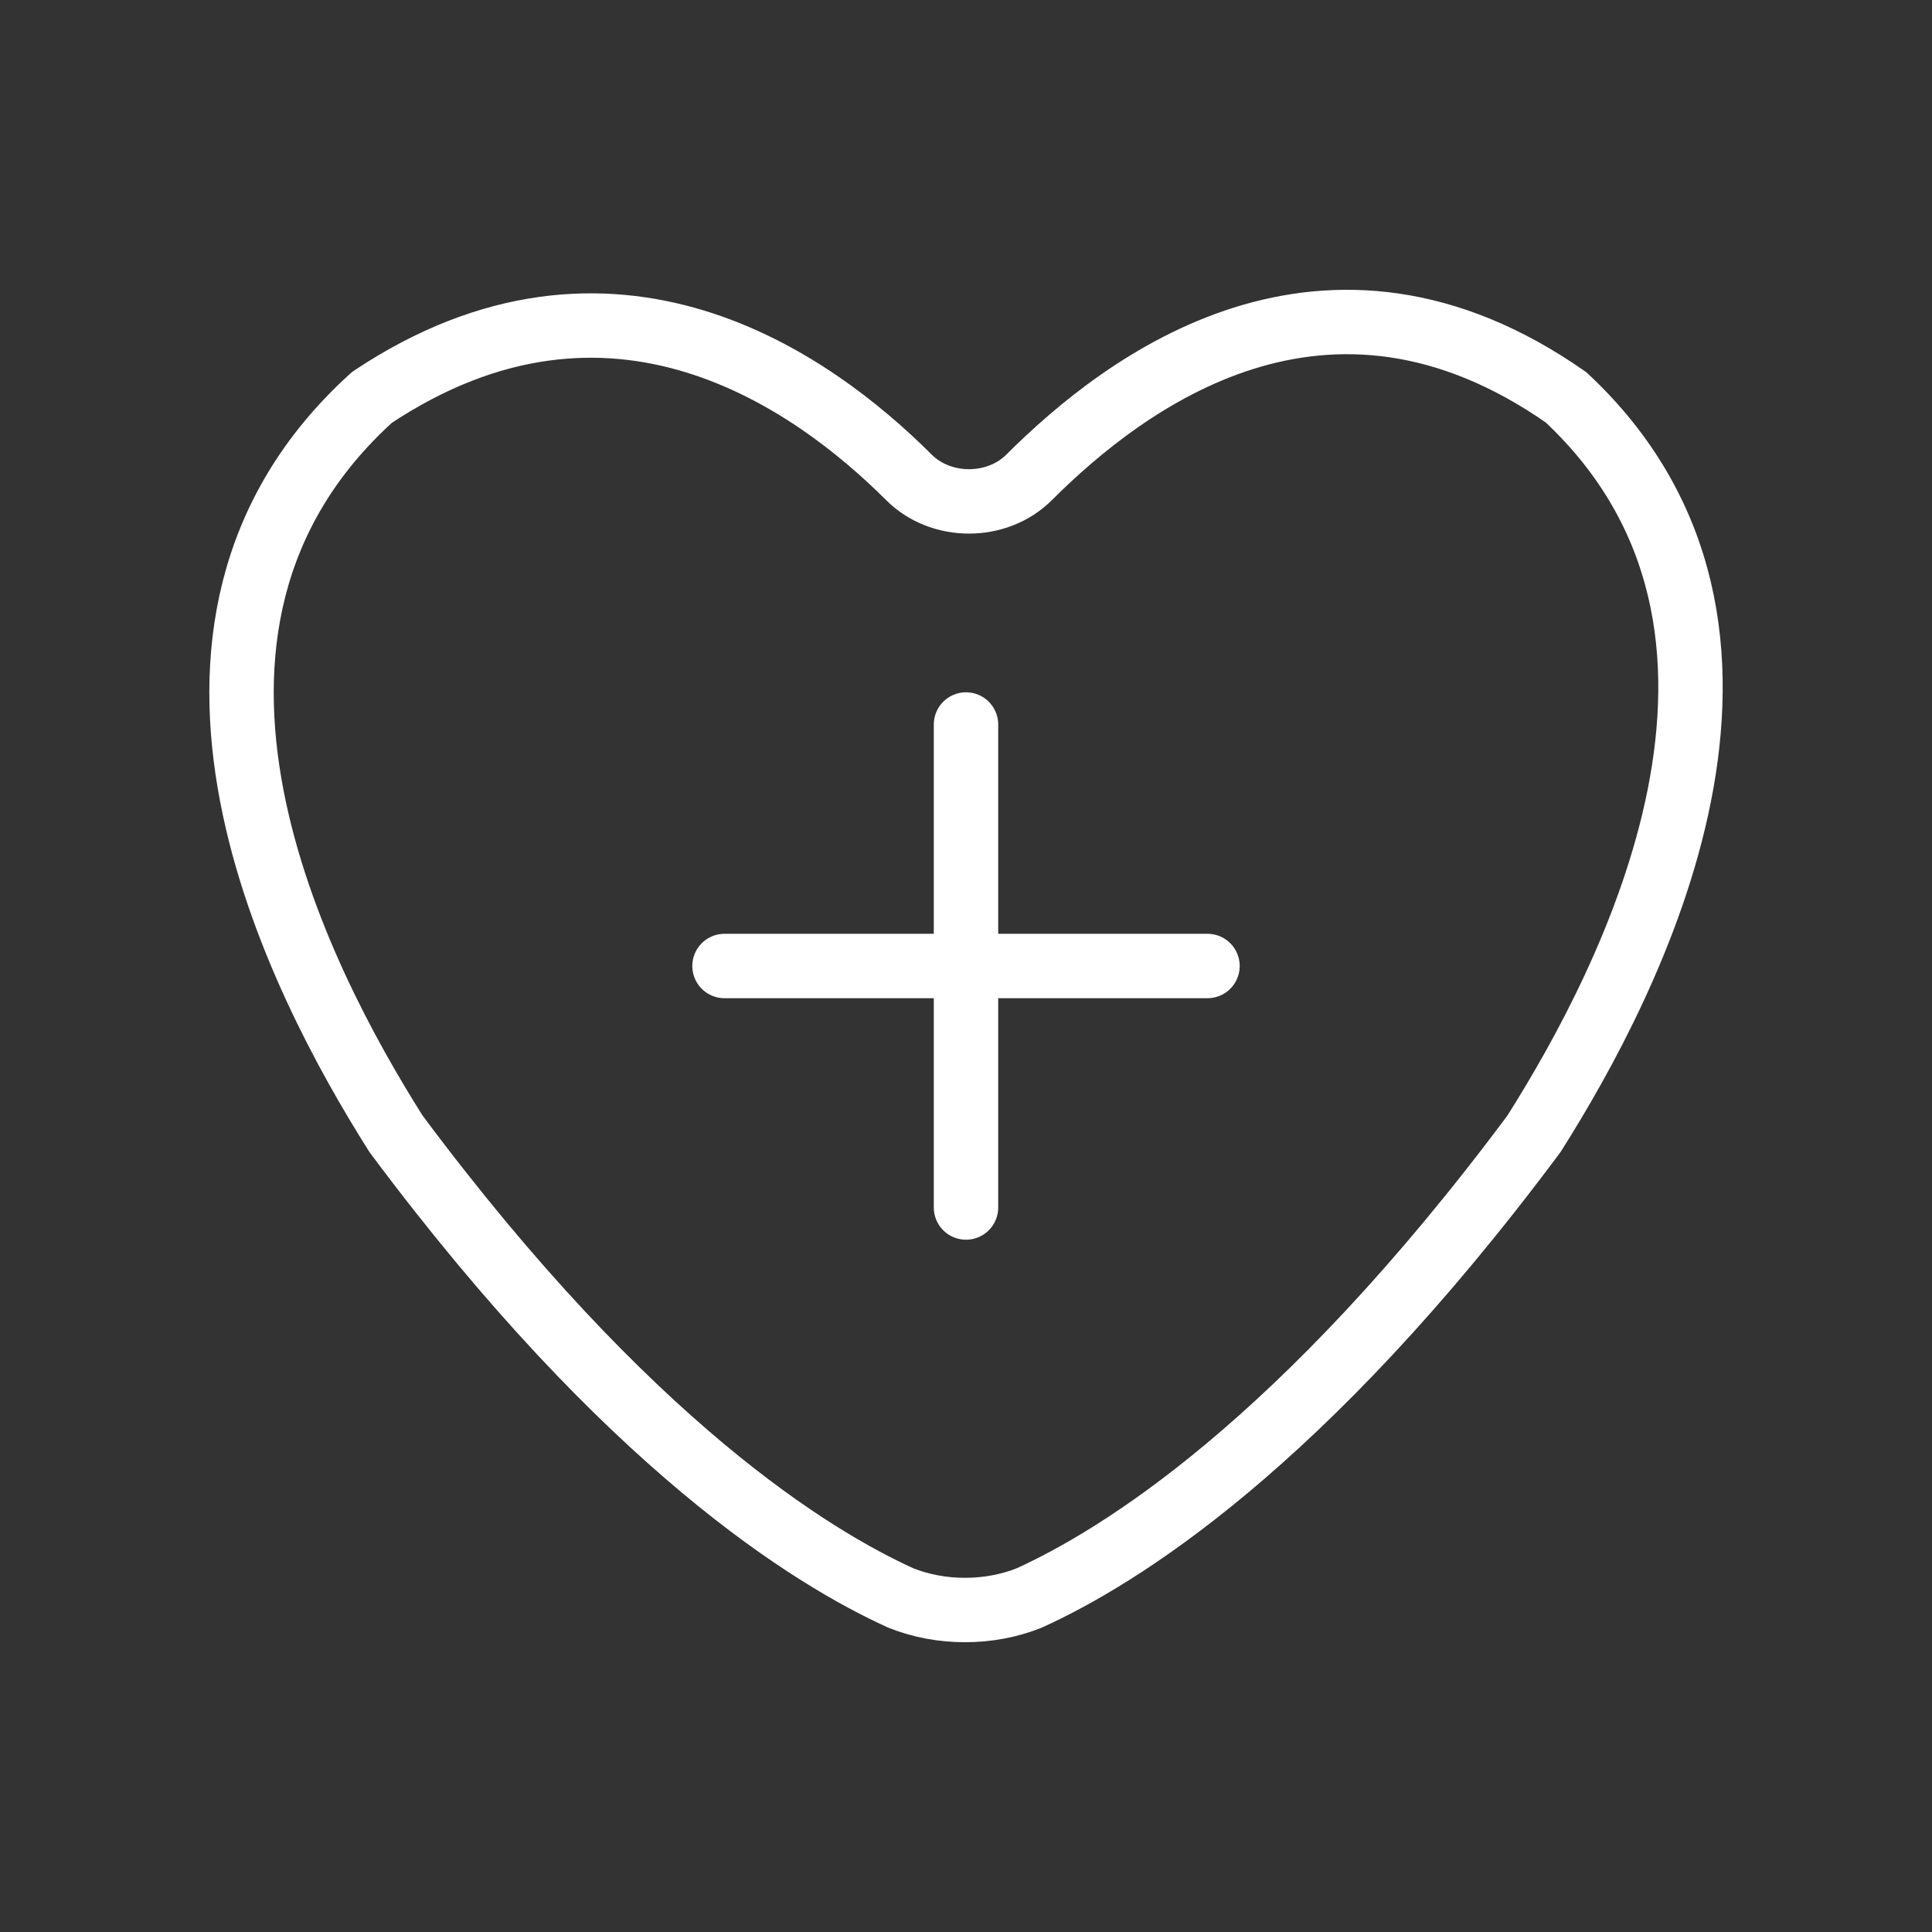 <svg width="24" height="24" viewBox="0 0 24 24" fill="none" xmlns="http://www.w3.org/2000/svg">
<rect x="0" y="0" width="24" height="24" fill="#333333" stroke="none"/>
<path d="M19.056 14.084C16.169 17.962 13.879 19.354 12.784 19.851C12.286 20.05 11.689 20.05 11.191 19.851C10.096 19.354 7.806 17.962 4.919 14.084C3.725 12.195 1.435 7.82 4.621 4.936C7.607 2.947 10.096 4.737 11.291 5.93C11.689 6.328 12.386 6.328 12.784 5.93C13.979 4.737 16.468 2.848 19.454 4.936C22.541 7.82 20.251 12.195 19.056 14.084Z" stroke="white" stroke-width="0.8" stroke-linecap="round" stroke-linejoin="round"/>
<path d="M15 12H12M12 12H9M12 12V15M12 12V9" stroke="white" stroke-width="0.8" stroke-linecap="round"/>
</svg>

